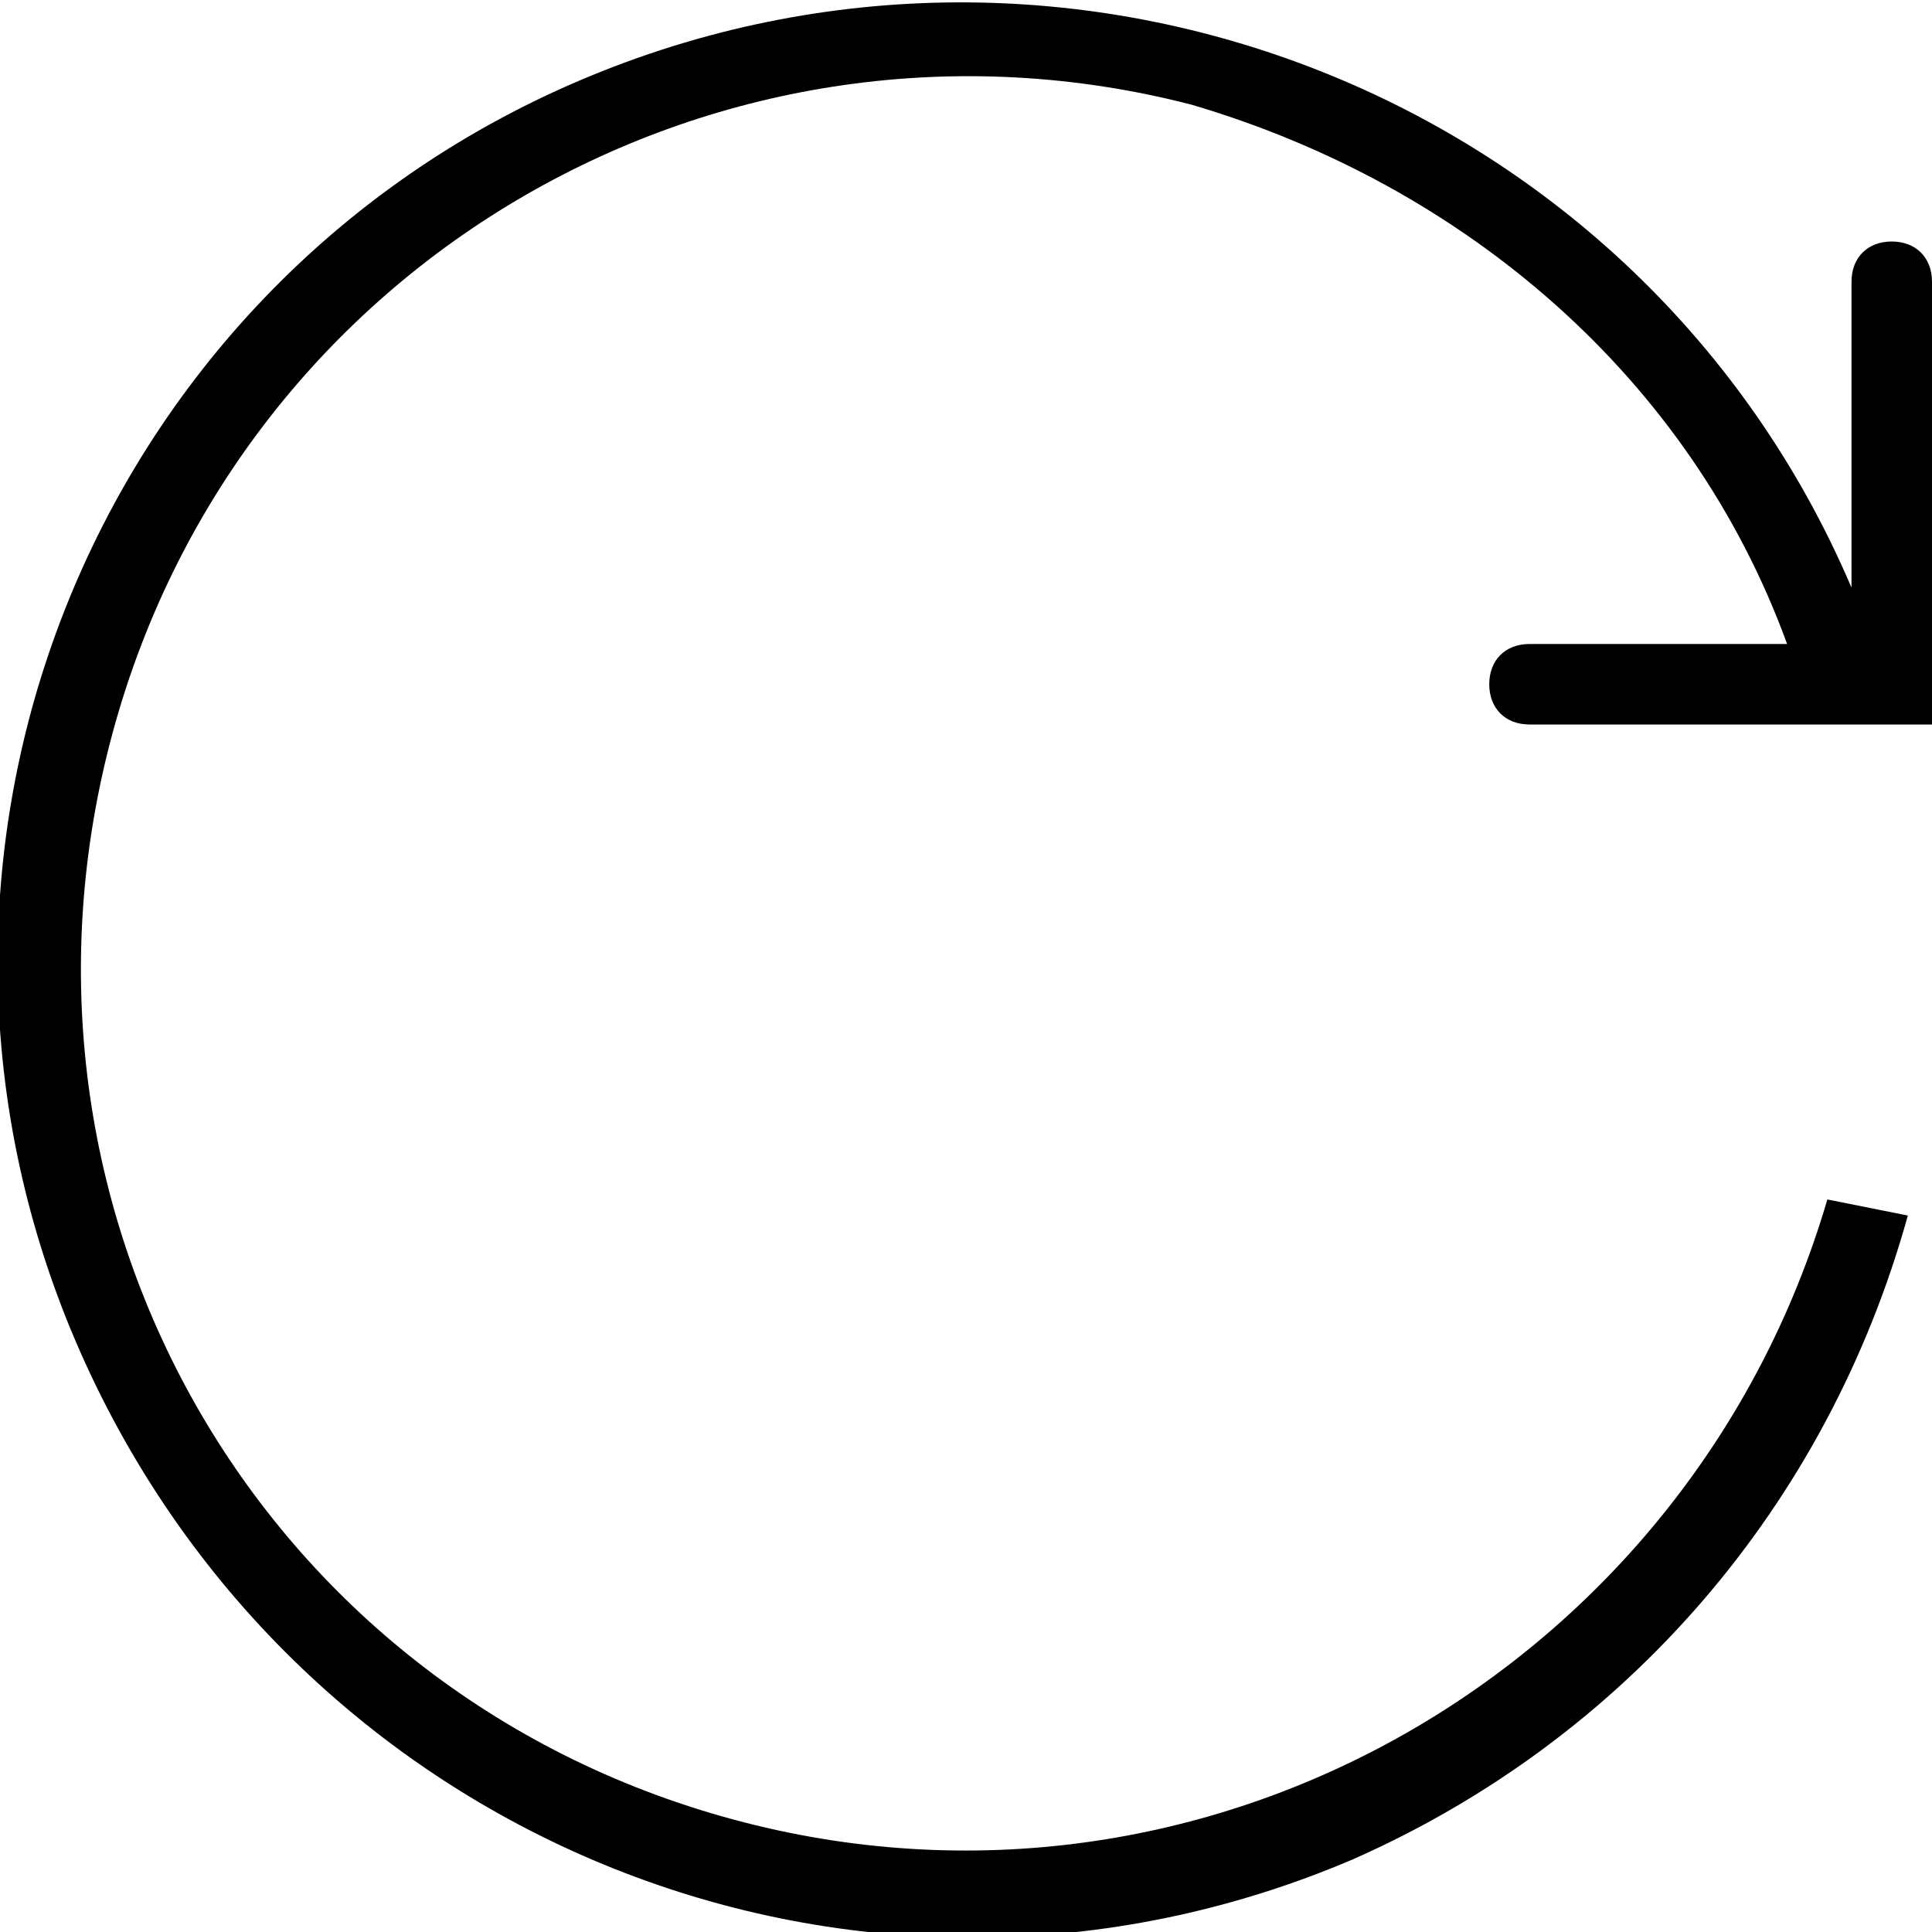 <?xml version="1.0" encoding="utf-8"?>
<!-- Generator: Adobe Illustrator 17.1.0, SVG Export Plug-In . SVG Version: 6.00 Build 0)  -->
<!DOCTYPE svg PUBLIC "-//W3C//DTD SVG 1.0//EN" "http://www.w3.org/TR/2001/REC-SVG-20010904/DTD/svg10.dtd">
<svg version="1.0" id="Слой_1" xmlns="http://www.w3.org/2000/svg" xmlns:xlink="http://www.w3.org/1999/xlink" x="0px" y="0px"
	 viewBox="0 0 24 24" enable-background="new 0 0 24 24" xml:space="preserve">
<title>Ресурс 155</title>
<g id="Слой_2">
	<g id="Слой_1-2">
		<rect id="bg" fill="none" width="24" height="24"/>
		<path d="M18.5,8.5C18.5,8.8,18.7,9,19,9h5V3.5C24,3.2,23.8,3,23.5,3S23,3.2,23,3.5v3.8C20.4,1.2,13.3-1.6,7.2,1S-1.7,10.7,1,16.8
			s9.7,8.9,15.8,6.3c3.4-1.5,5.9-4.4,6.9-8l-1-0.2C21,20.7,15,24.2,9.1,22.6C3.2,21-0.2,15,1.4,9.1S9-0.2,14.8,1.3
			C18.2,2.3,21,4.7,22.2,8H19C18.7,8,18.5,8.2,18.5,8.5z"/>
	</g>
</g>
</svg>
